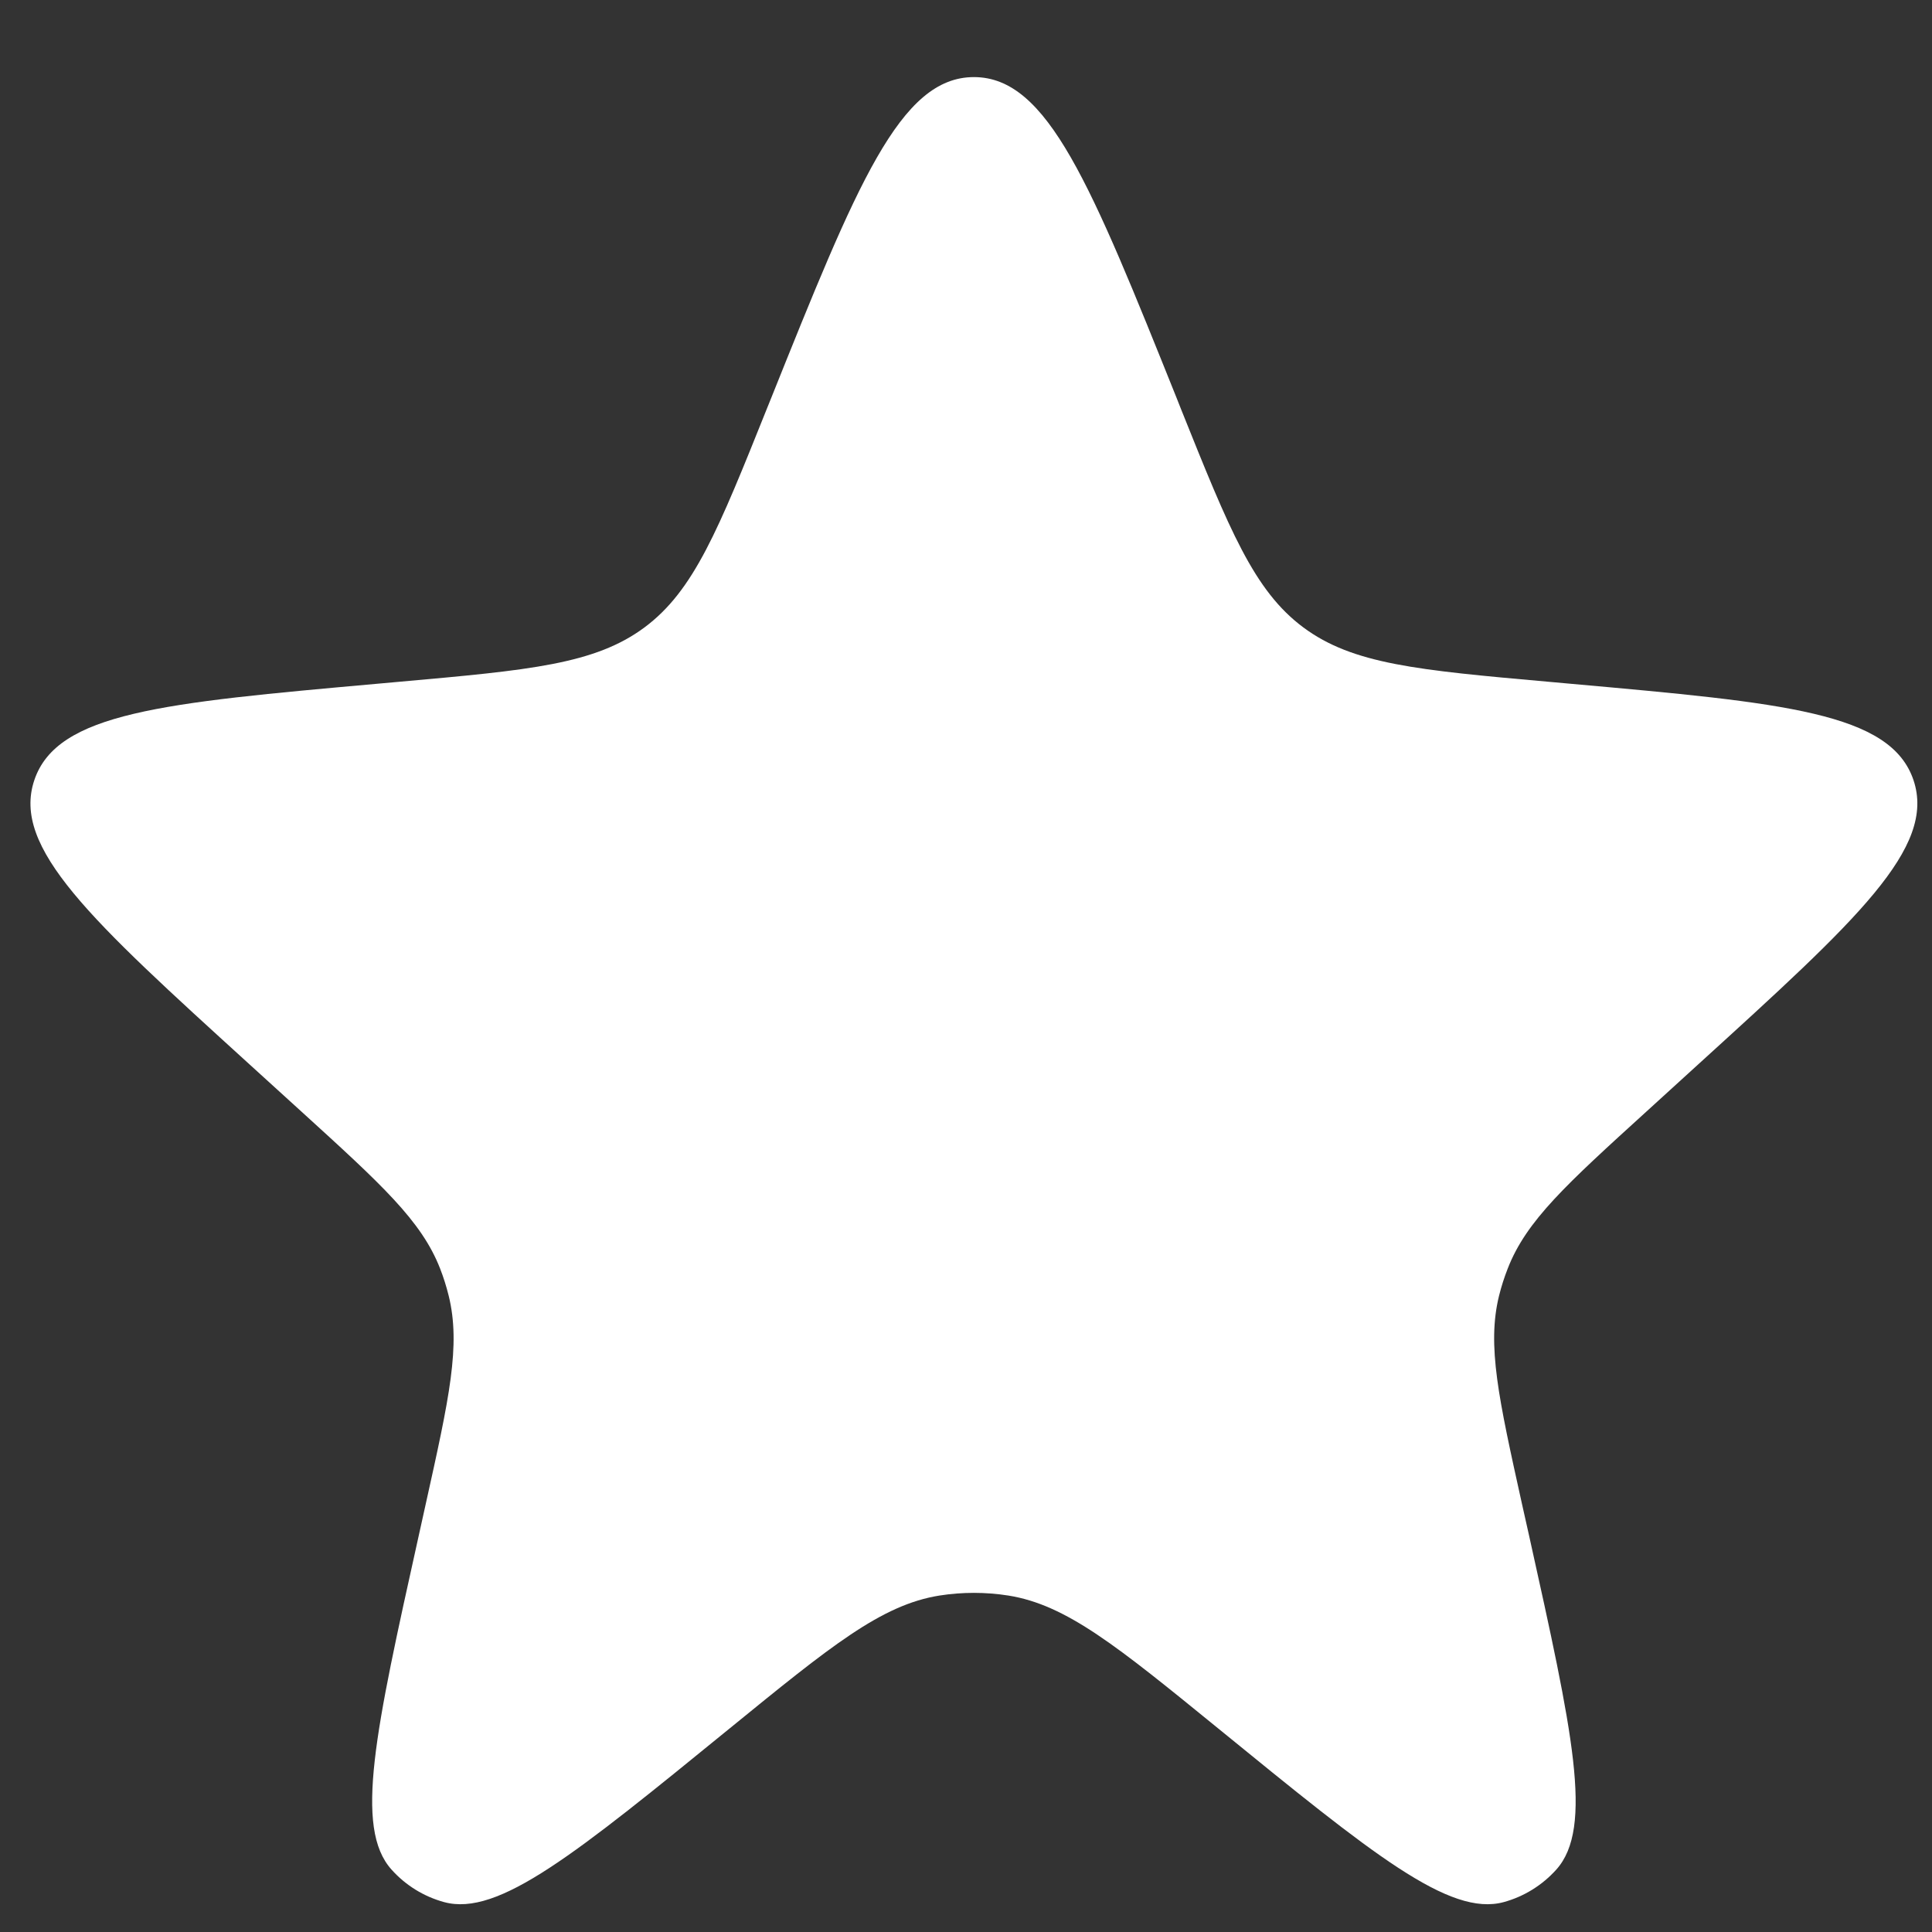 <svg width="21" height="21" viewBox="0 0 21 21" fill="none" xmlns="http://www.w3.org/2000/svg">
<rect x="0" y="0" width="21" height="21" fill="#333333" stroke="none"/>
<path d="M8.379 4.335C9.314 2.004 9.782 0.838 10.586 0.838C11.39 0.838 11.857 2.004 12.793 4.335L12.836 4.444C13.364 5.761 13.629 6.42 14.167 6.82C14.705 7.22 15.412 7.284 16.826 7.41L17.081 7.433C19.394 7.64 20.551 7.744 20.799 8.48C21.046 9.216 20.187 9.997 18.469 11.56L17.896 12.082C17.026 12.873 16.591 13.268 16.389 13.787C16.351 13.884 16.319 13.983 16.294 14.084C16.161 14.624 16.289 15.198 16.543 16.346L16.623 16.703C17.091 18.813 17.325 19.867 16.916 20.322C16.763 20.492 16.565 20.615 16.345 20.675C15.755 20.836 14.917 20.153 13.242 18.788C12.142 17.892 11.592 17.444 10.961 17.343C10.712 17.304 10.459 17.304 10.211 17.343C9.579 17.444 9.03 17.892 7.93 18.788C6.255 20.153 5.417 20.836 4.827 20.675C4.607 20.615 4.408 20.492 4.256 20.322C3.847 19.867 4.081 18.813 4.549 16.703L4.628 16.346C4.883 15.198 5.01 14.624 4.877 14.084C4.852 13.983 4.821 13.884 4.783 13.787C4.58 13.268 4.145 12.873 3.276 12.082L2.702 11.56C0.984 9.997 0.125 9.216 0.373 8.48C0.62 7.744 1.777 7.64 4.09 7.433L4.346 7.41C5.759 7.284 6.466 7.22 7.005 6.82C7.543 6.42 7.807 5.761 8.335 4.444L8.379 4.335Z" fill="white"/>
</svg>
